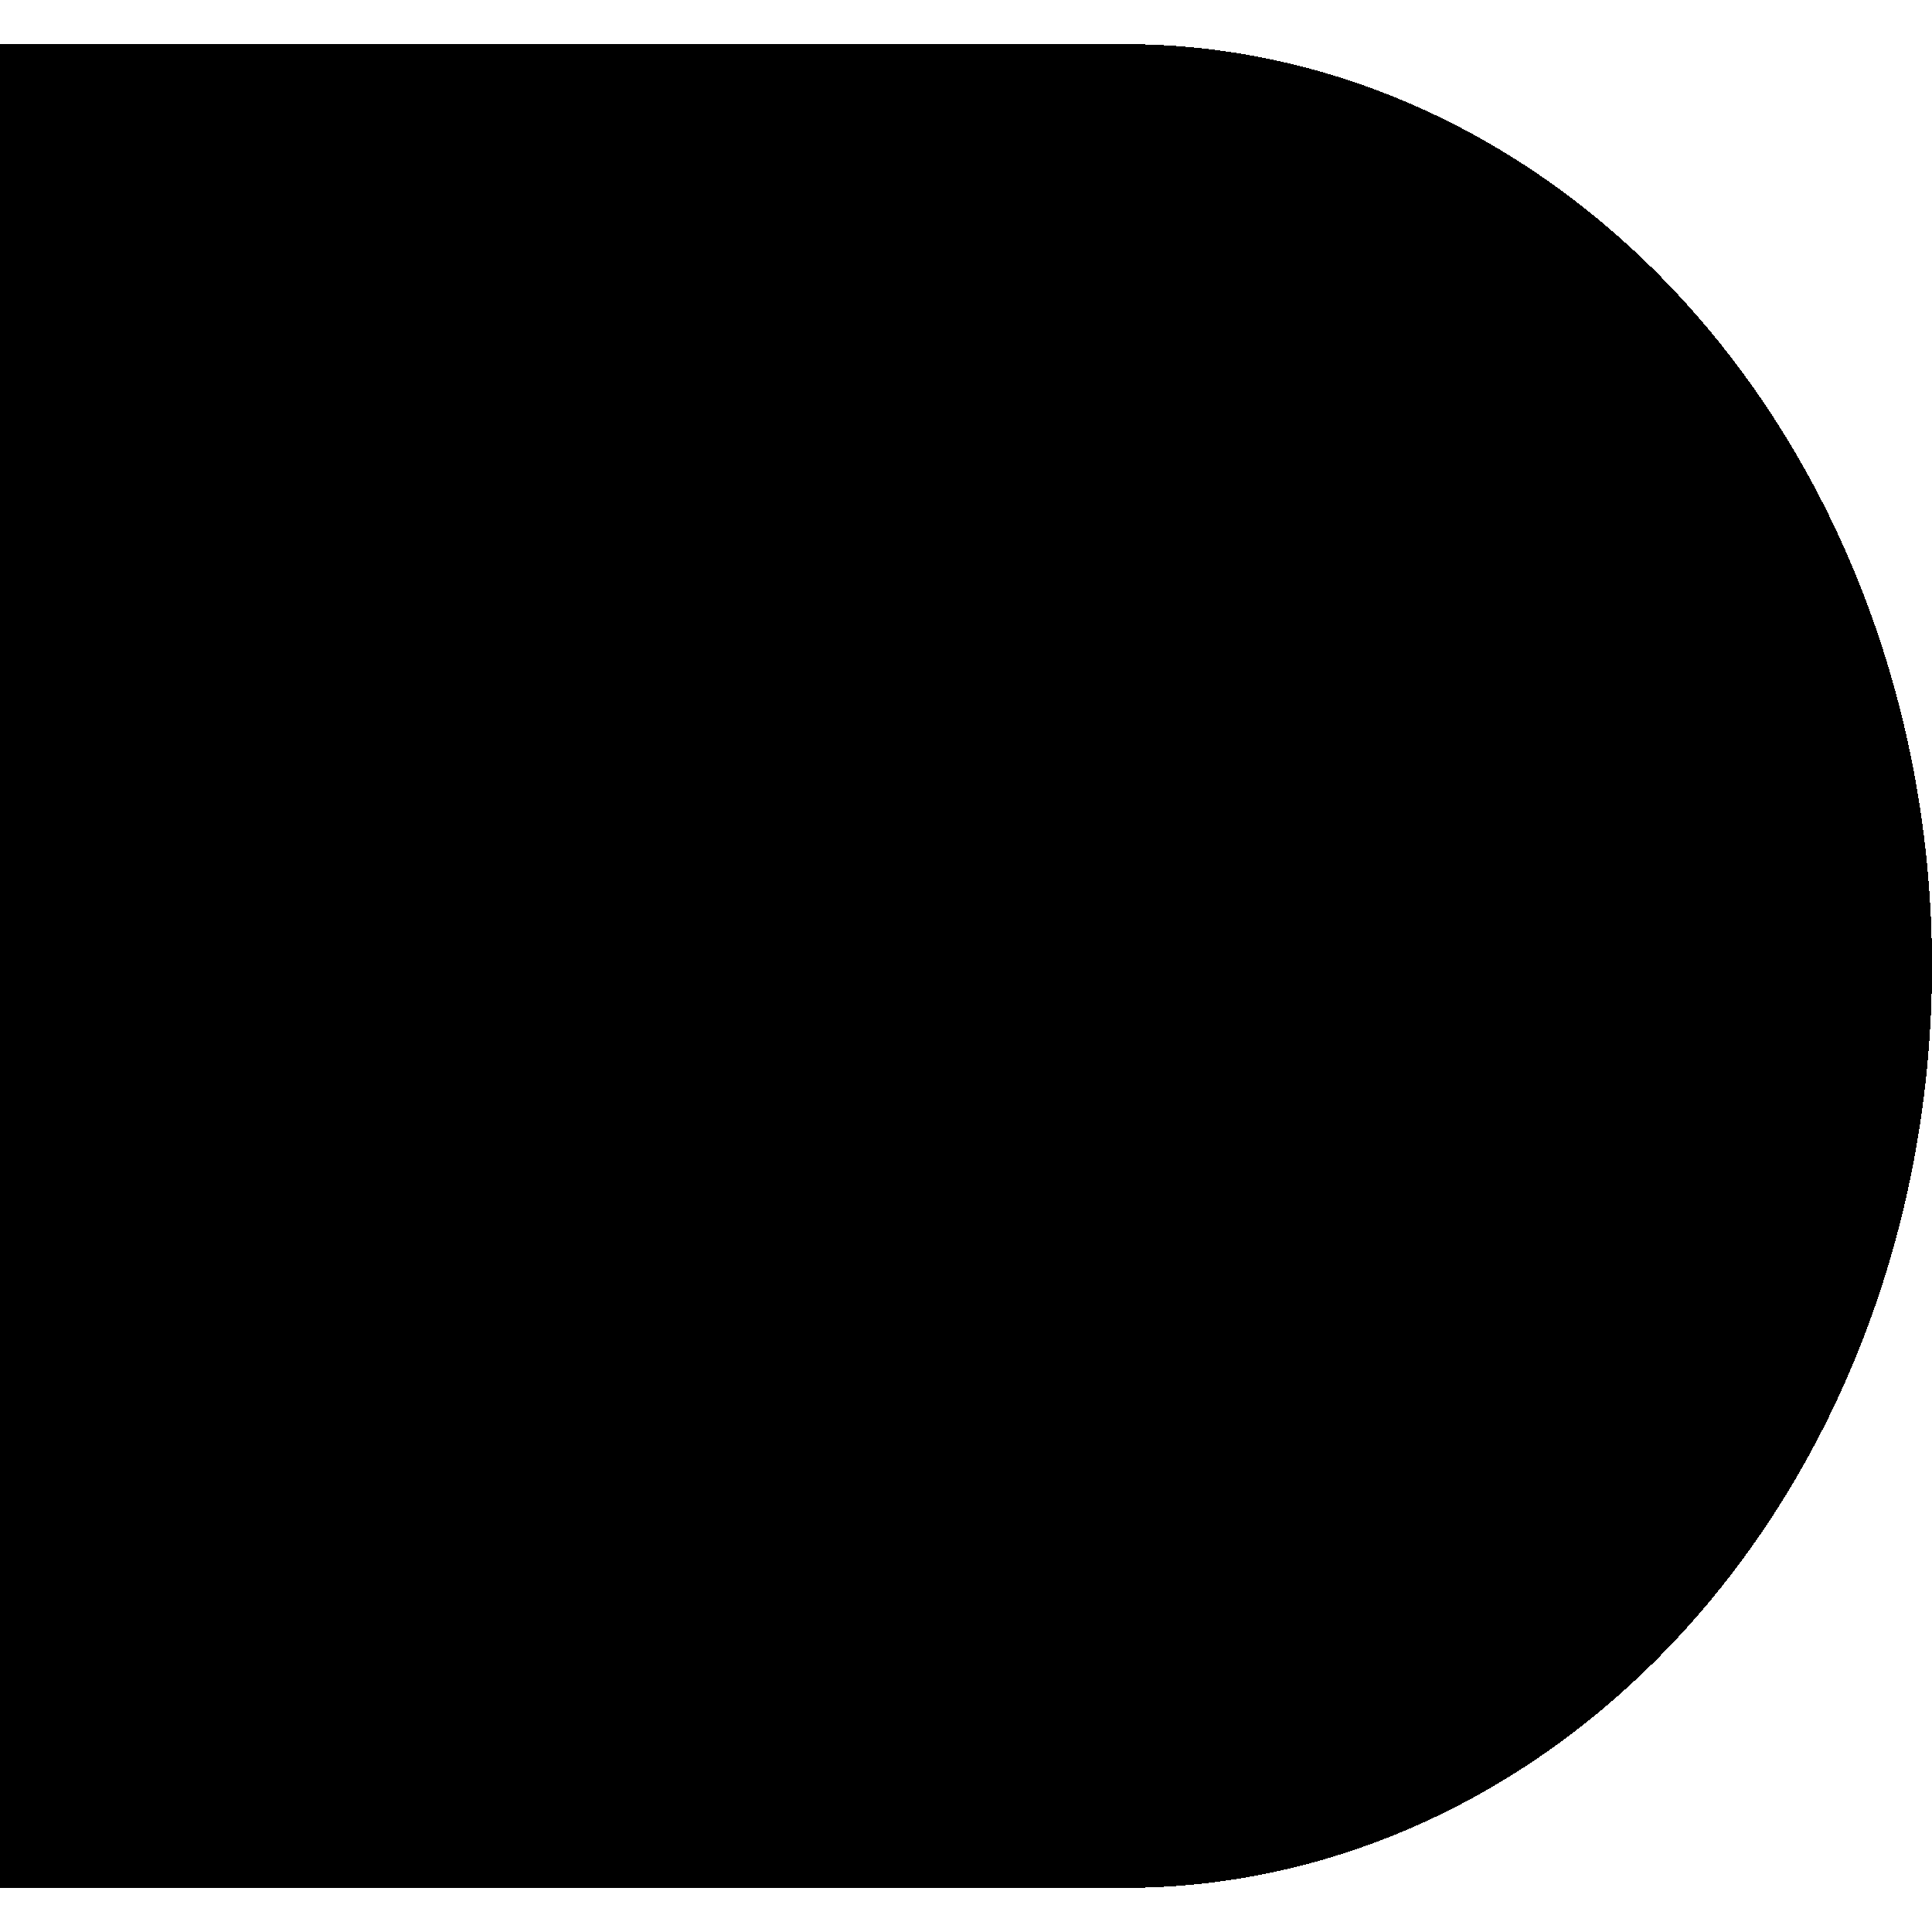 <?xml version="1.0" encoding="UTF-8" standalone="no"?>
<svg
   xmlns:dc="http://purl.org/dc/elements/1.1/"
   xmlns:cc="http://creativecommons.org/ns#"
   xmlns:rdf="http://www.w3.org/1999/02/22-rdf-syntax-ns#"
   xmlns:svg="http://www.w3.org/2000/svg"
   xmlns="http://www.w3.org/2000/svg"
   style="shape-rendering:crispEdges"
   width="1"
   height="1"
   viewBox="0 0 268120.27 149622.93"
   version="1.1"
   id="family-selfie-01-mask">
  <defs
     id="defs3195" />
  <g
     transform="translate(0,255530.87)"
     style="display:inline"
     id="layer3">
    <g
       transform="matrix(1125.964,0,0,1286,0,-308654.97)"
       id="layer2"
       style="display:inline">
      <path
         id="path3789"
         d="M 0,1.4603416e-6 V 198.967 H 138.642 A 99.483,99.483 0 0 0 238.125,99.483 99.483,99.483 0 0 0 138.642,1.4603416e-6 Z"
         style="opacity:1;vector-effect:none;fill:#000000;fill-opacity:1;fill-rule:evenodd;stroke:none;stroke-width:0.794;stroke-linecap:butt;stroke-linejoin:miter;stroke-miterlimit:4;stroke-dasharray:none;stroke-dashoffset:0;stroke-opacity:1" />
    </g>
  </g>
</svg>

